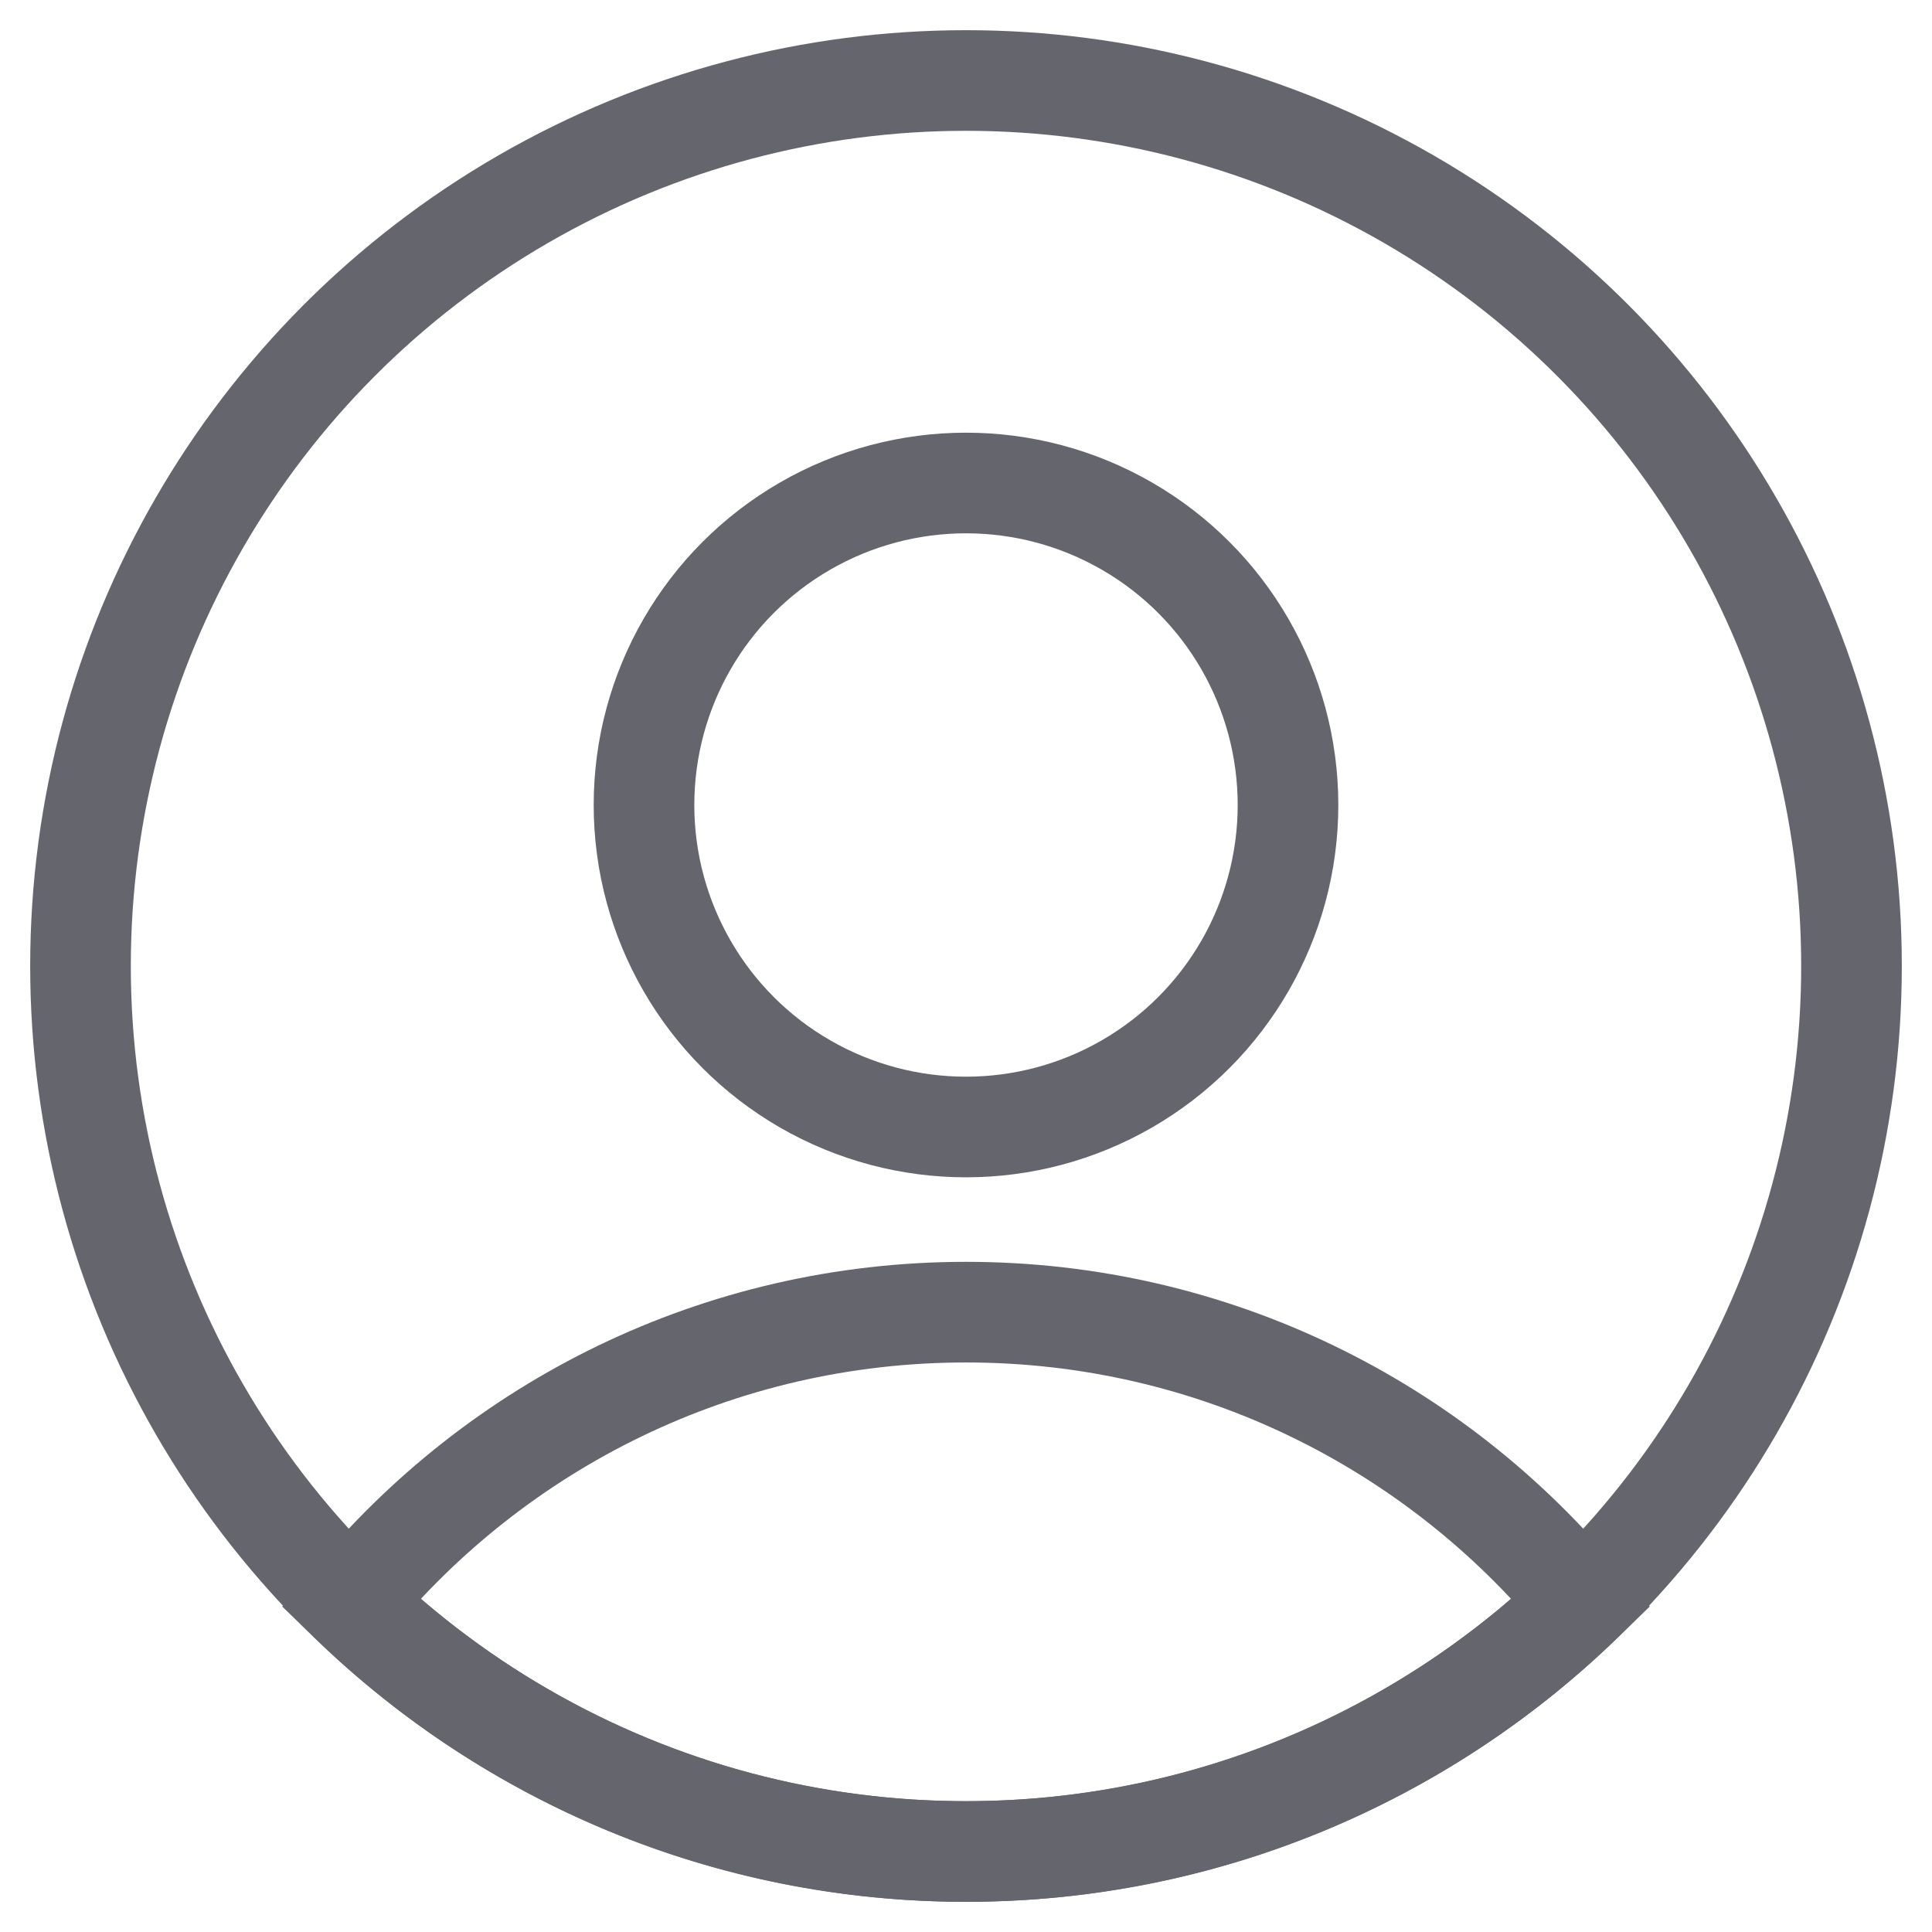 <svg width="24" height="24" viewBox="0 0 24 24" fill="none" xmlns="http://www.w3.org/2000/svg">
<circle cx="12" cy="12" r="11" stroke="#65656D" stroke-width="1.25"/>
<path d="M4.355 19.909L3.873 19.512L3.506 19.957L3.921 20.359L4.355 19.909ZM19.645 19.909L20.079 20.359L20.494 19.957L20.127 19.512L19.645 19.909ZM4.837 20.307C6.539 18.241 9.116 16.925 12 16.925V15.675C8.727 15.675 5.802 17.17 3.873 19.512L4.837 20.307ZM12 16.925C14.884 16.925 17.46 18.241 19.162 20.307L20.127 19.512C18.198 17.17 15.273 15.675 12 15.675V16.925ZM19.21 19.46C17.343 21.265 14.802 22.375 12 22.375V23.625C15.139 23.625 17.988 22.38 20.079 20.359L19.21 19.46ZM12 22.375C9.198 22.375 6.657 21.265 4.789 19.46L3.921 20.359C6.012 22.38 8.861 23.625 12 23.625V22.375Z" fill="#65656D"/>
<circle cx="12" cy="10" r="4" stroke="#65656D" stroke-width="1.25"/>
</svg>
